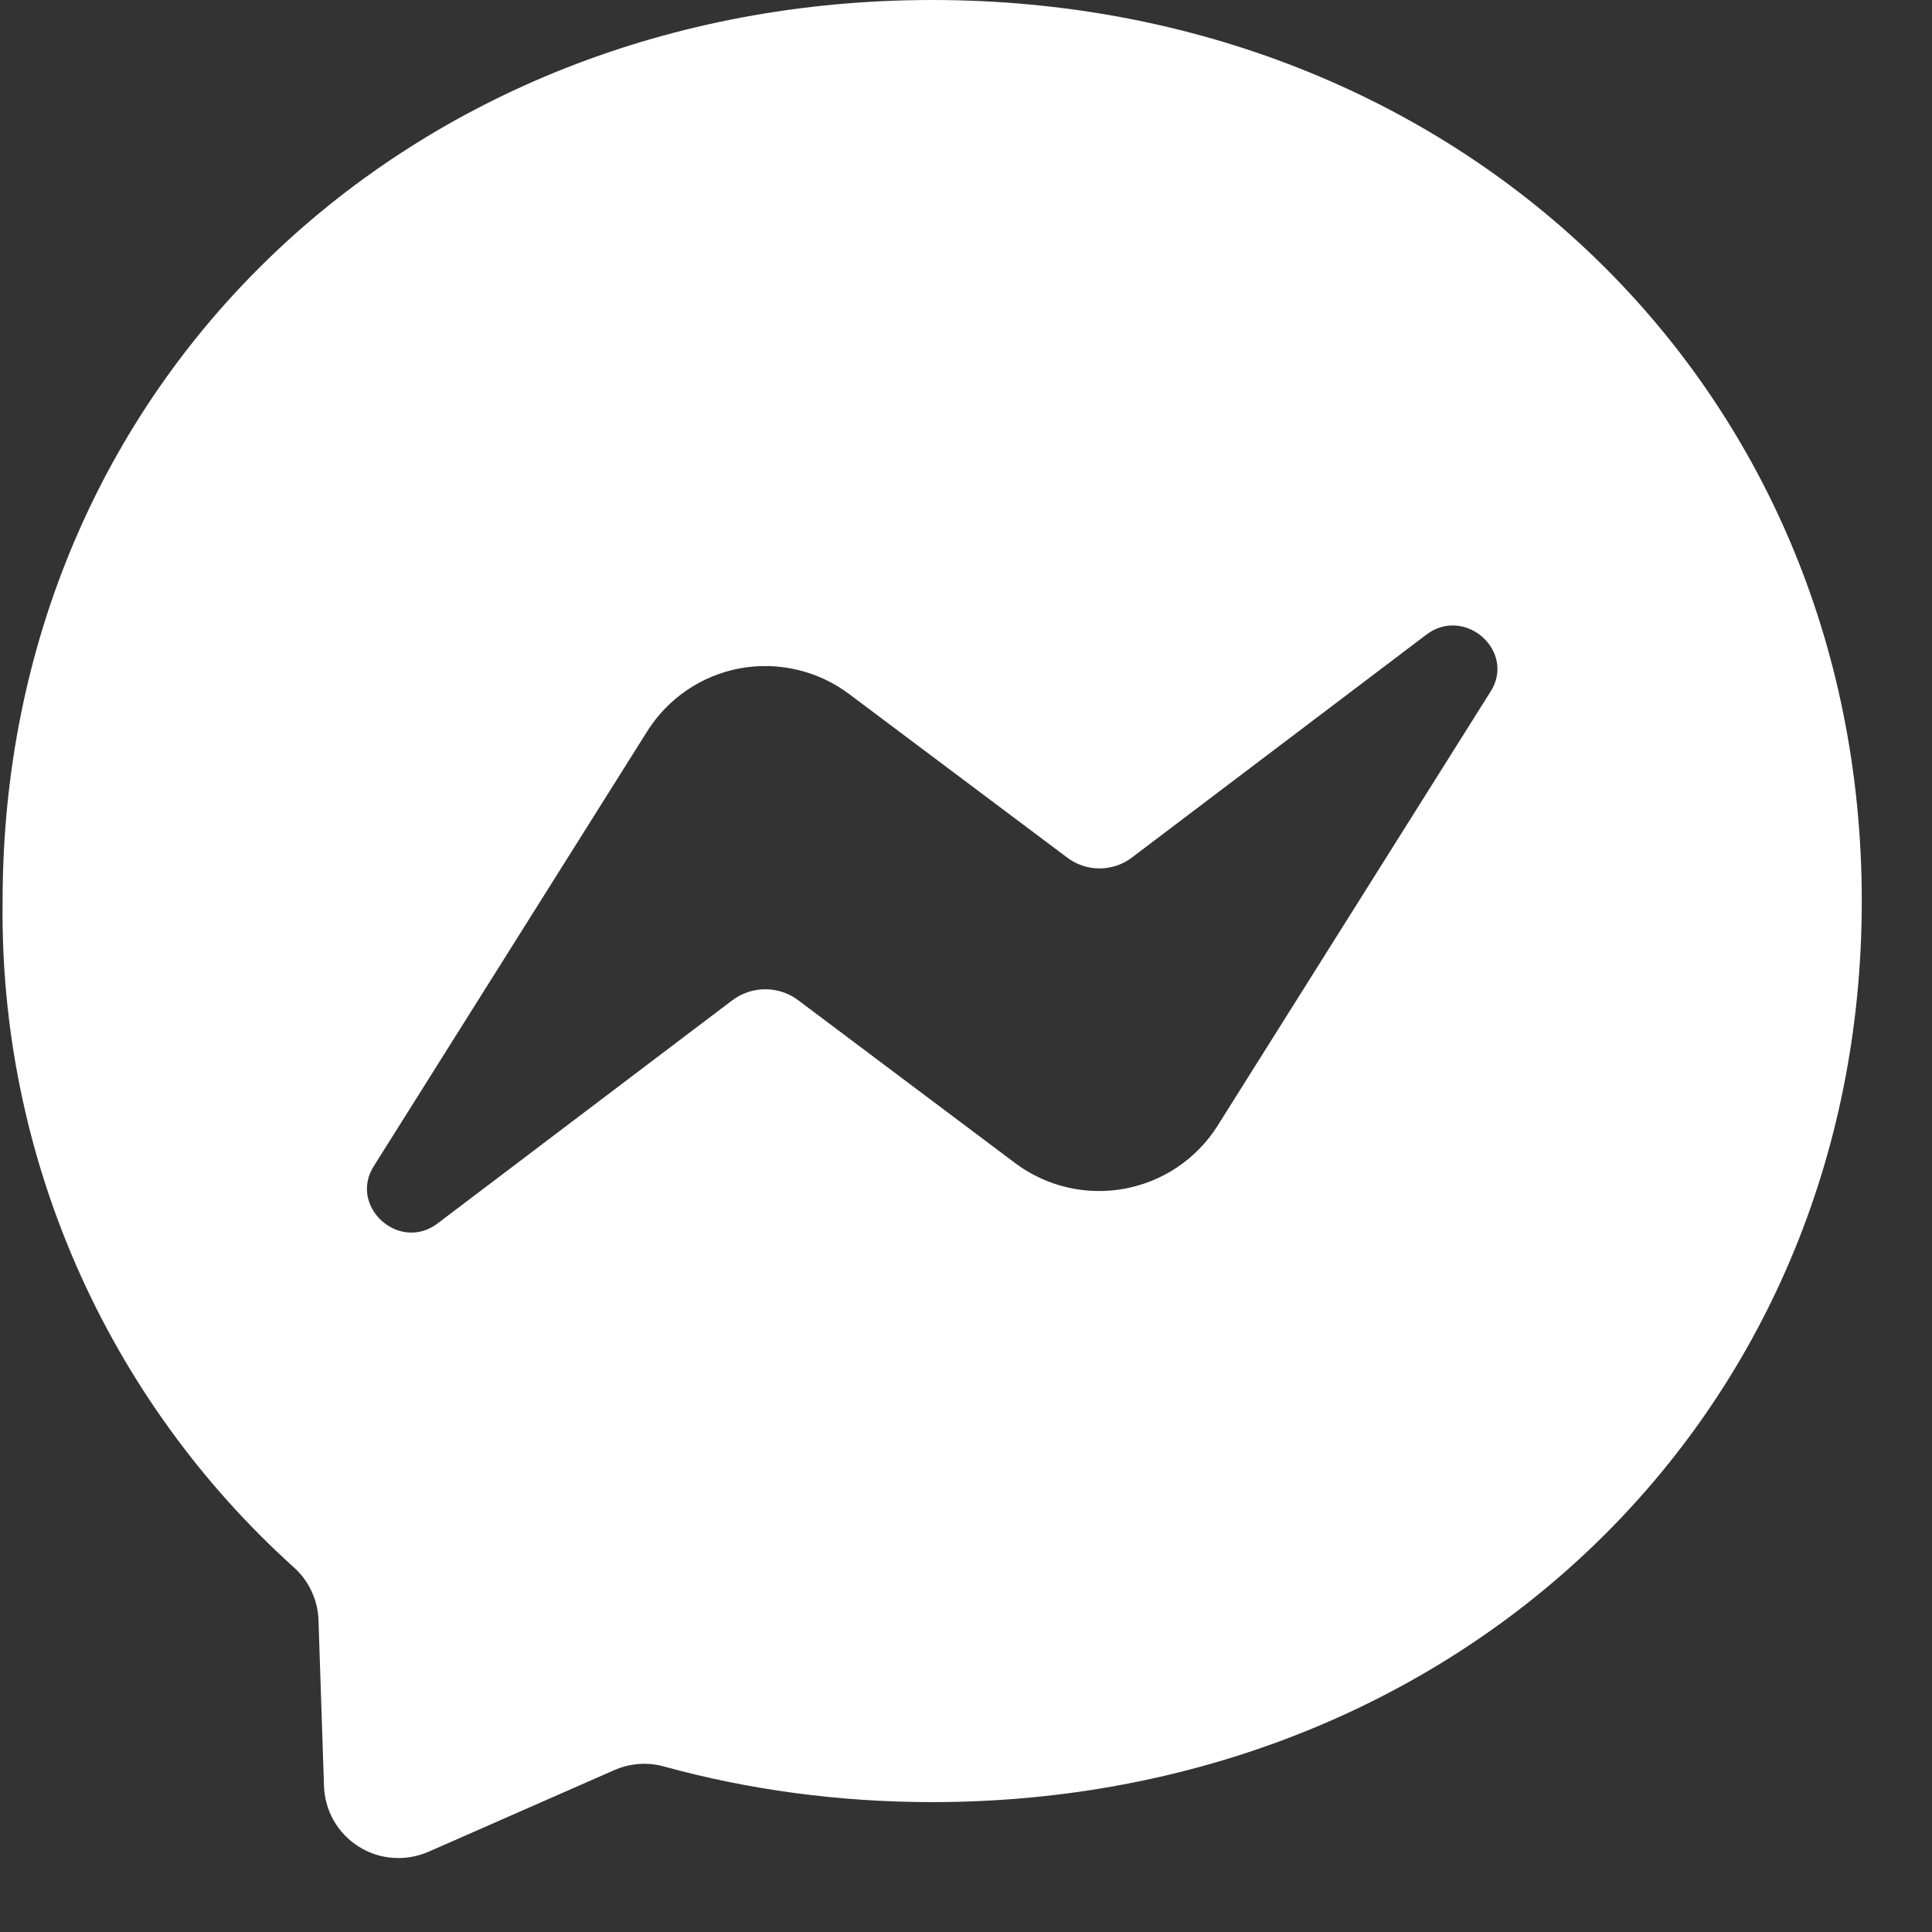 <svg width="26" height="26" viewBox="0 0 26 26" fill="none" xmlns="http://www.w3.org/2000/svg">
<rect x="0" y="0" width="26" height="26" fill="#333333" stroke="none"/>
<path d="M0.035 12.126C0.035 5.155 5.496 0 12.545 0C19.595 0 25.055 5.155 25.055 12.126C25.055 19.092 19.595 24.252 12.545 24.252C11.283 24.252 10.065 24.084 8.929 23.771C8.707 23.711 8.471 23.73 8.261 23.824L5.769 24.919C5.618 24.985 5.454 25.014 5.29 25.002C5.126 24.991 4.967 24.939 4.828 24.851C4.688 24.763 4.573 24.643 4.491 24.5C4.41 24.357 4.365 24.196 4.36 24.032L4.286 21.802C4.282 21.668 4.25 21.537 4.193 21.415C4.137 21.293 4.056 21.184 3.957 21.095C2.702 19.964 1.704 18.58 1.027 17.033C0.351 15.487 0.013 13.814 0.035 12.127L0.035 12.126ZM8.709 9.843L5.04 15.678C4.673 16.227 5.374 16.866 5.896 16.459L9.845 13.469C9.975 13.368 10.135 13.313 10.299 13.313C10.464 13.313 10.623 13.368 10.753 13.469L13.669 15.658C13.877 15.812 14.114 15.922 14.366 15.98C14.618 16.038 14.88 16.044 15.134 15.997C15.389 15.95 15.63 15.851 15.845 15.707C16.06 15.562 16.242 15.375 16.381 15.157L20.05 9.322C20.417 8.773 19.716 8.146 19.195 8.541L15.245 11.531C15.117 11.632 14.96 11.687 14.797 11.687C14.634 11.687 14.476 11.632 14.349 11.531L11.43 9.342C11.222 9.185 10.984 9.074 10.731 9.014C10.478 8.954 10.215 8.947 9.959 8.994C9.703 9.041 9.46 9.141 9.245 9.287C9.03 9.433 8.847 9.623 8.709 9.843Z" fill="white"/>
</svg>

